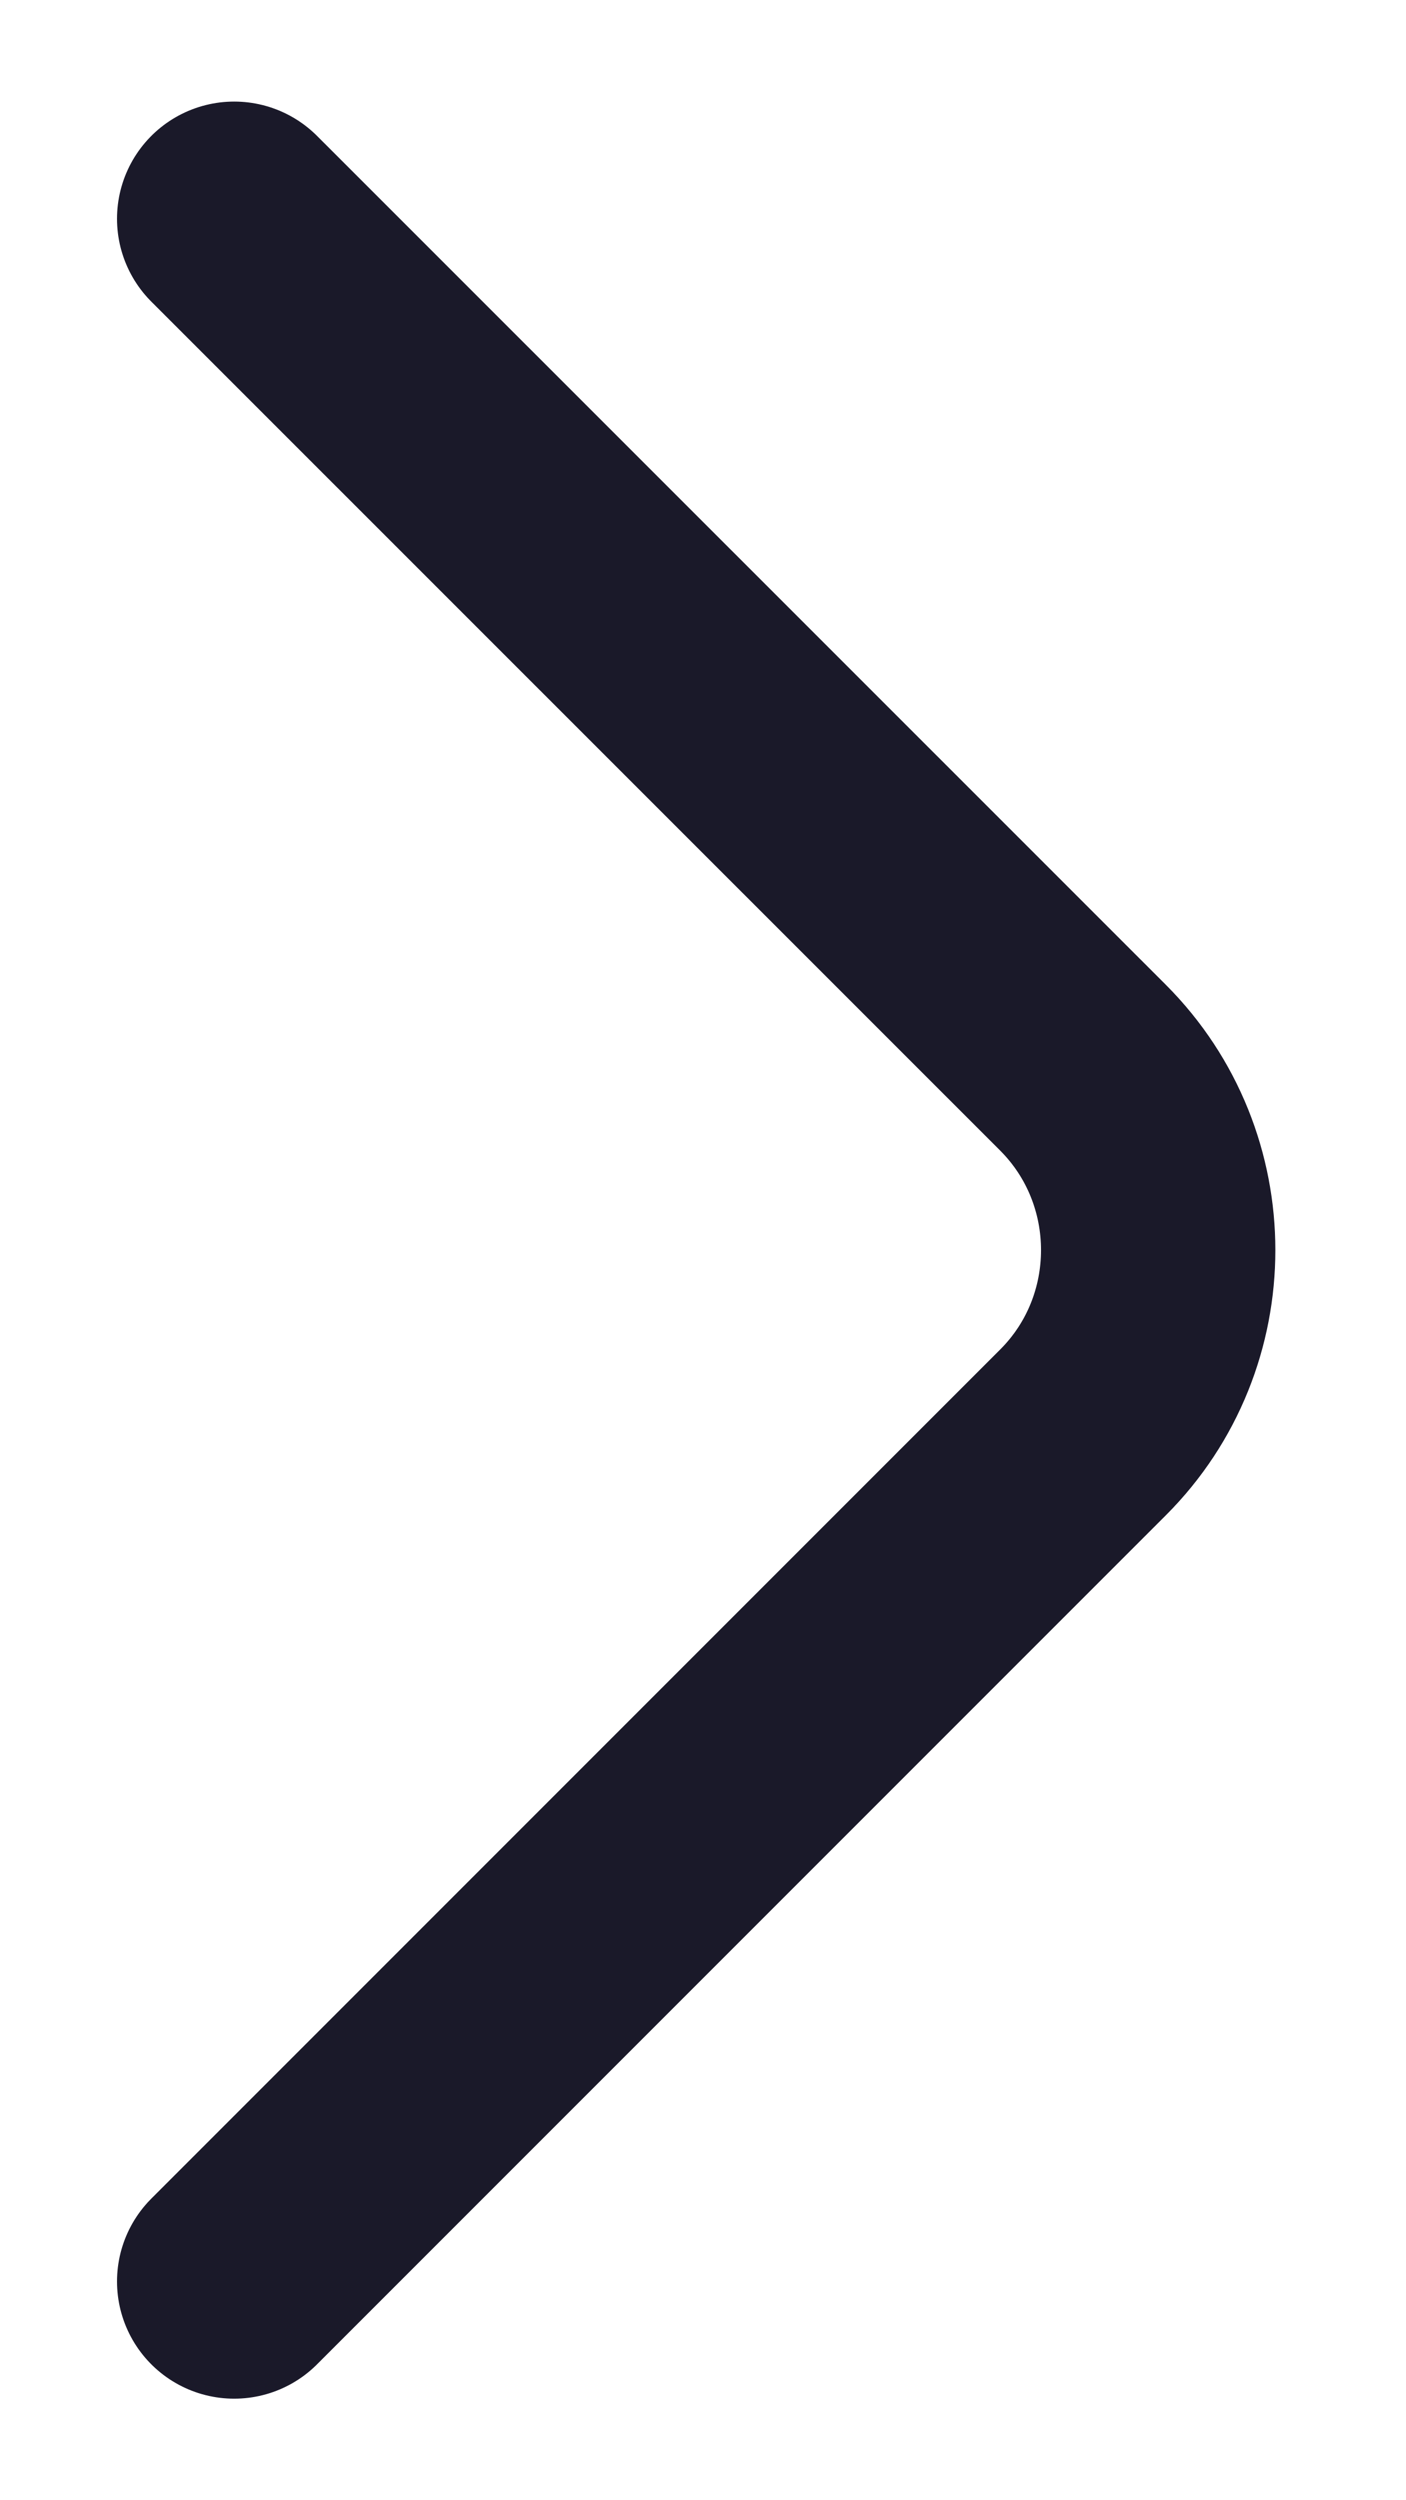 <svg width="9" height="16" viewBox="0 0 9 16" fill="none"
    xmlns="http://www.w3.org/2000/svg">
    <path d="M1.499 1.4L6.933 6.833C7.574 7.475 7.574 8.525 6.933 9.166L1.499 14.6" stroke="#1A1929" stroke-width="1.5" stroke-miterlimit="10" stroke-linecap="round" stroke-linejoin="round"/>
</svg>
